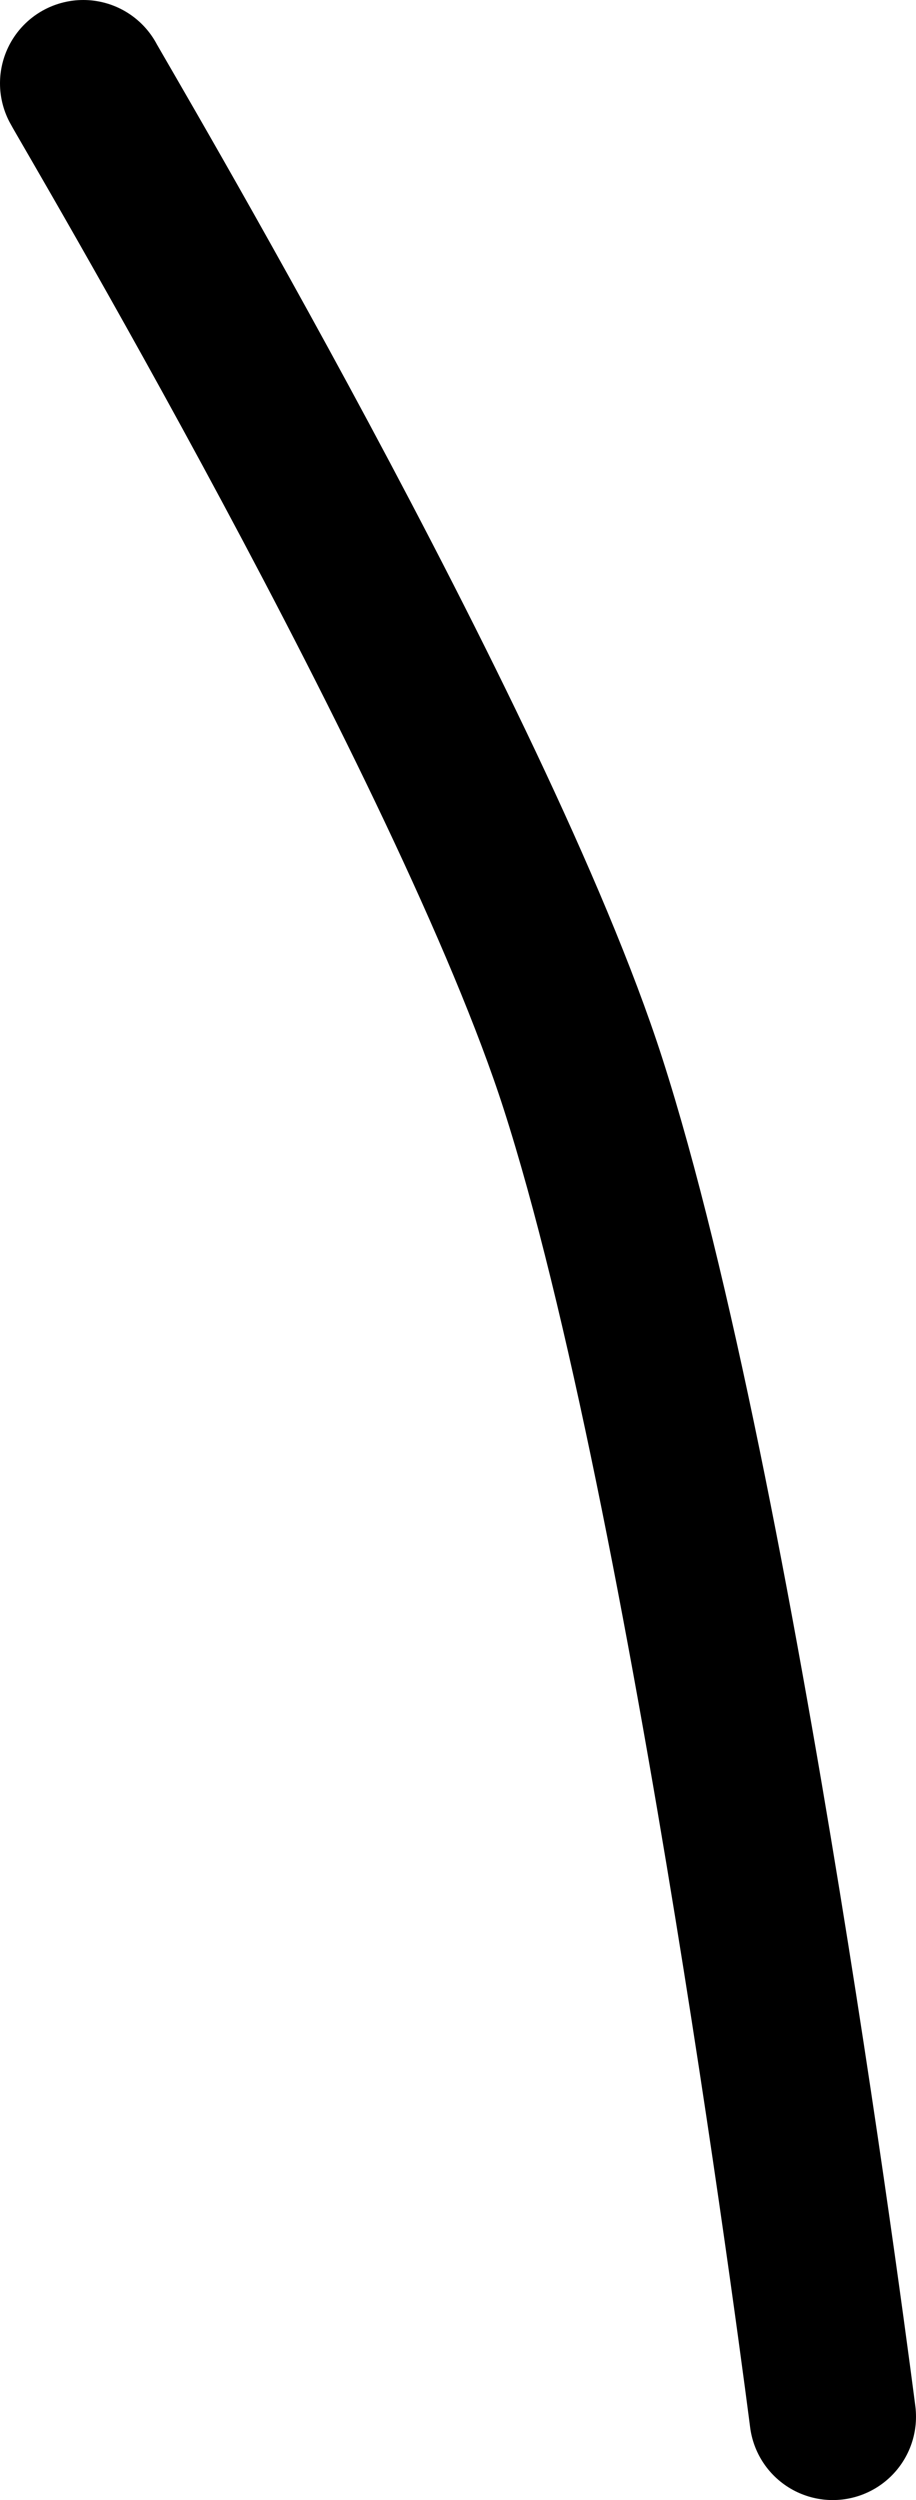 <?xml version="1.0" encoding="UTF-8" standalone="no"?><!DOCTYPE svg PUBLIC "-//W3C//DTD SVG 1.1//EN" "http://www.w3.org/Graphics/SVG/1.1/DTD/svg11.dtd"><svg xmlns="http://www.w3.org/2000/svg" version="1.1" width="11" height="30"><path fill="none" stroke="#000000" stroke-width="2" stroke-linecap="round" stroke-linejoin="round" d="M 1 1 c 0.11 0.21 4.69 7.93 6 12 c 1.59 4.94 3 16 3 16"/></svg>